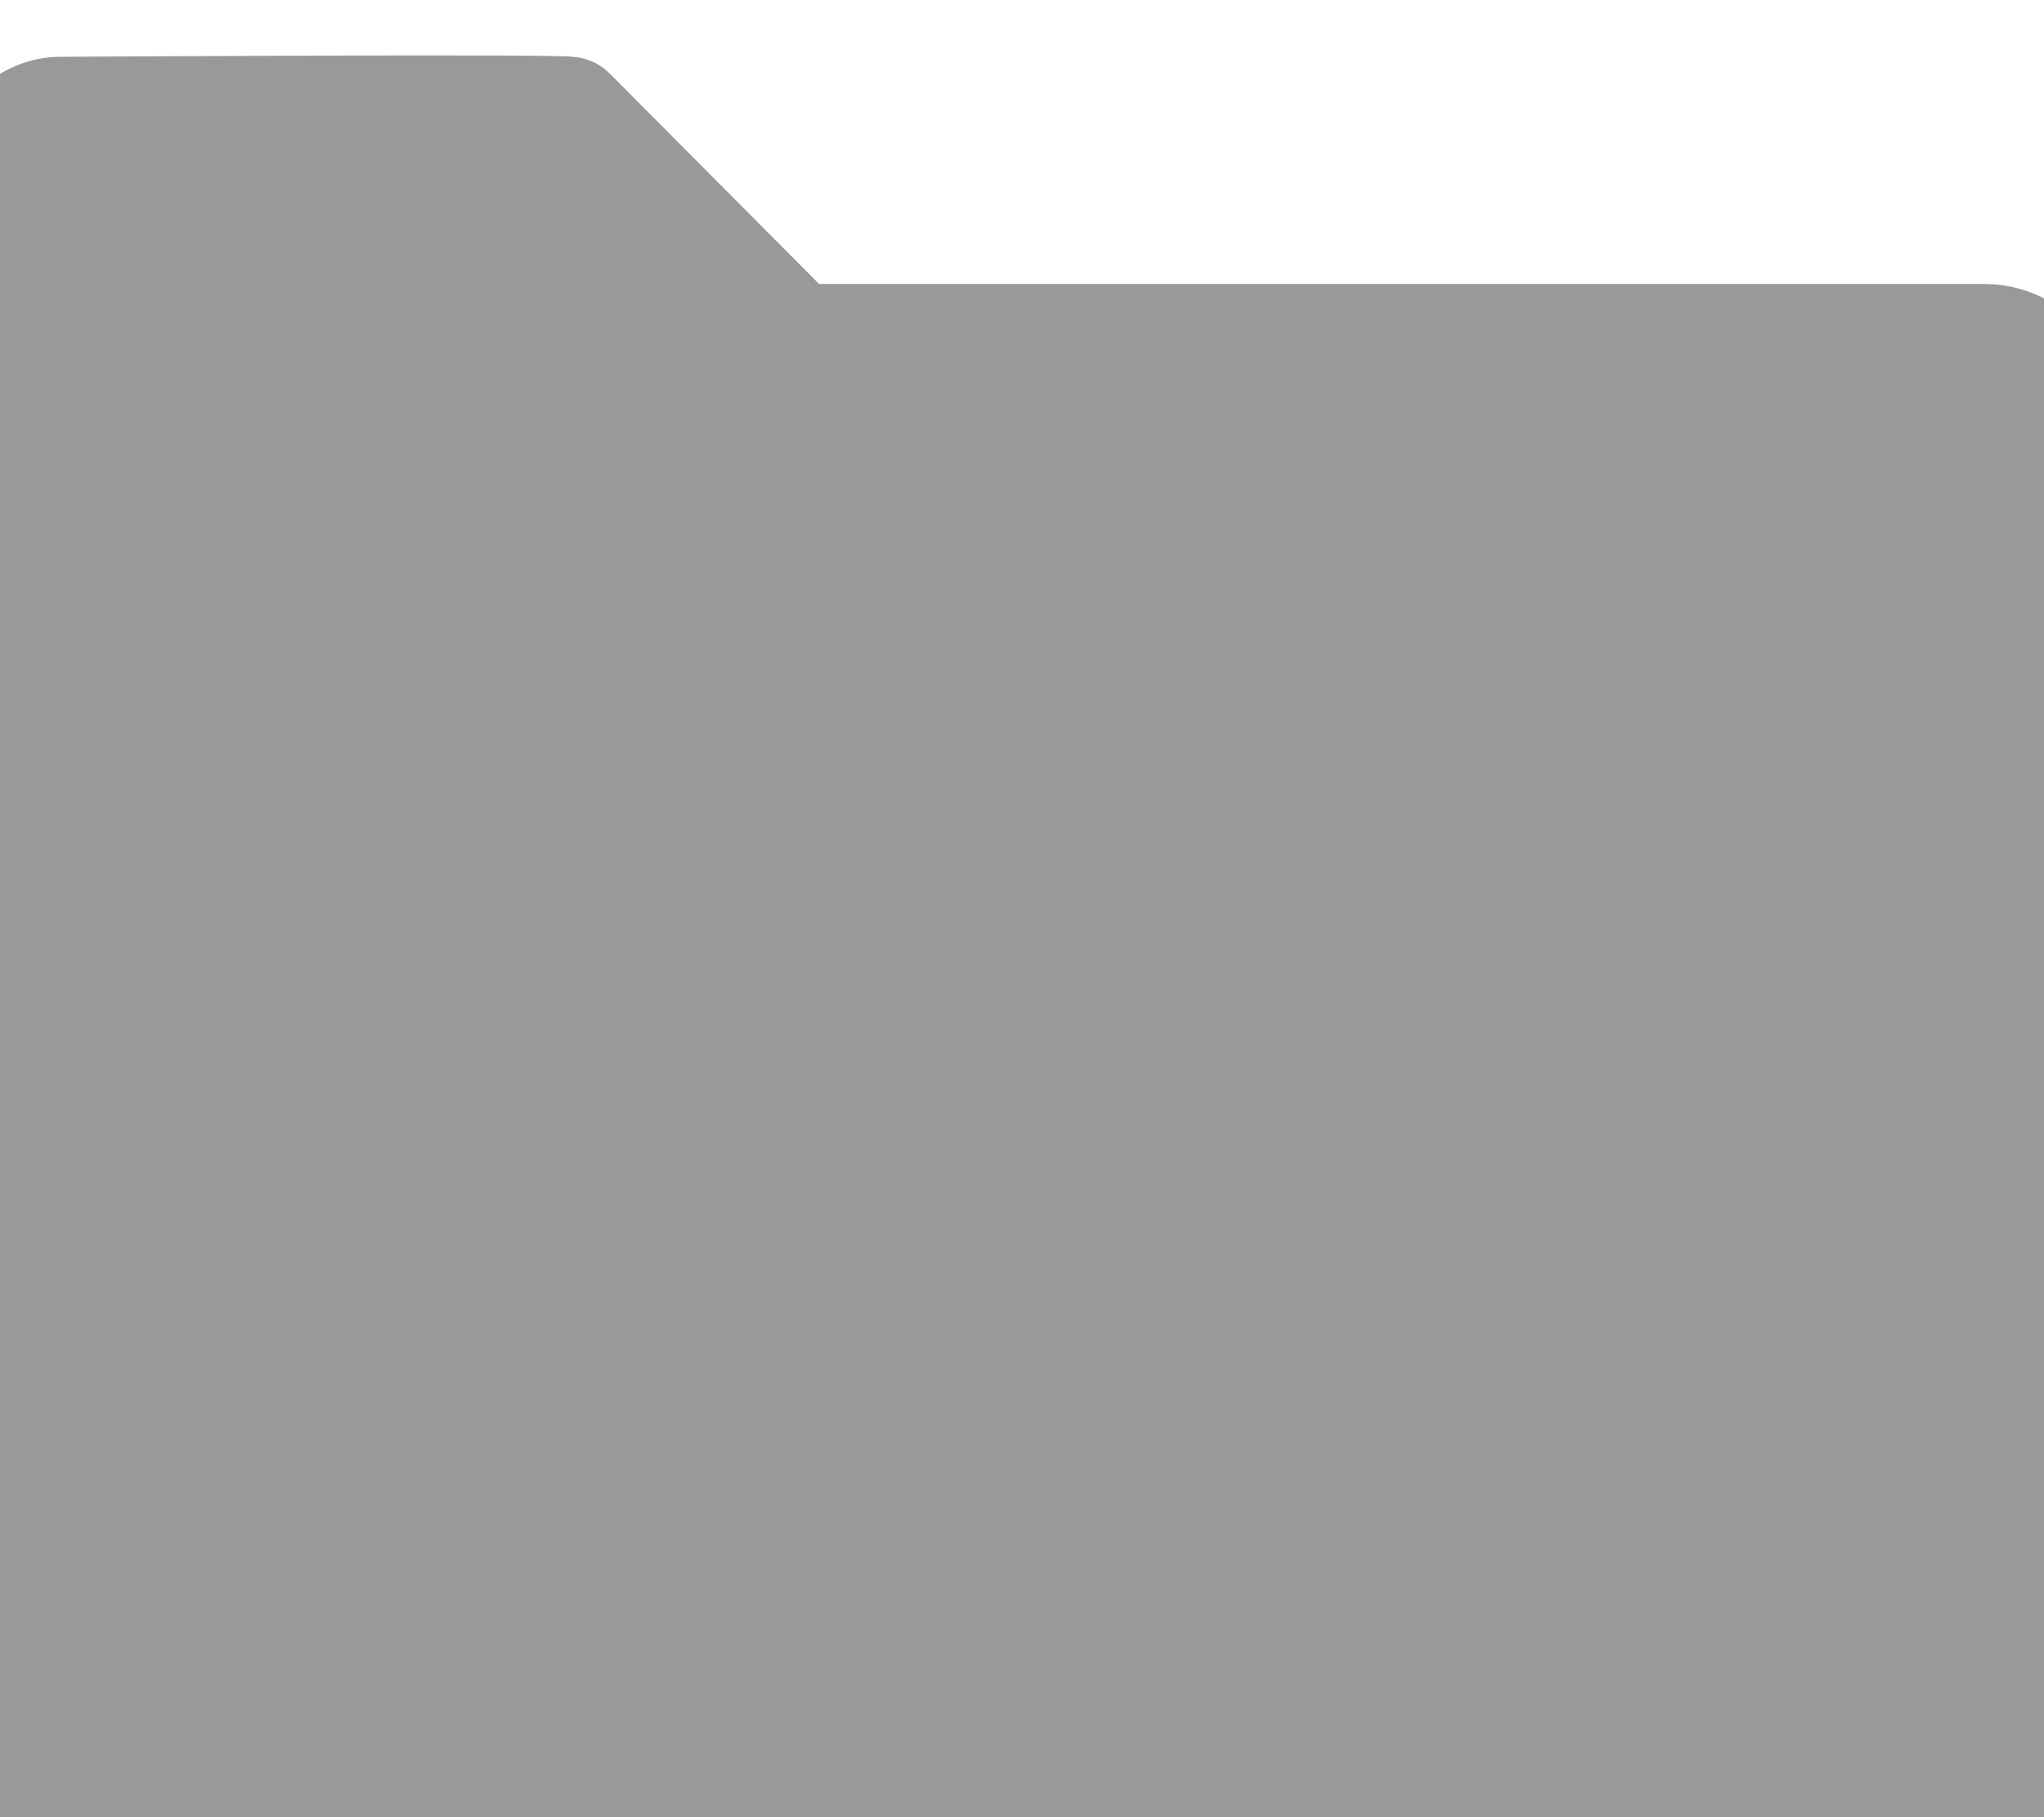 <?xml version="1.0" encoding="UTF-8" standalone="no"?>
<svg width="18px" height="16px" viewBox="0 0 18 16" version="1.1" xmlns="http://www.w3.org/2000/svg" xmlns:xlink="http://www.w3.org/1999/xlink" xmlns:sketch="http://www.bohemiancoding.com/sketch/ns">
  <g stroke="#4396D2" fill="#4396D2">
    <g id="folder" viewBox="0 0 18 16" fill="#999" stroke="#999" fill-rule="evenodd">
      <path d="M7.005,3 L5.015,1 C4.988,0.973 0.533,1 0.533,1 C0.257,1 0,1.232 0,1.508 L0,15.5 C0,15.776 0.257,16 0.533,16 L17.469,16 C17.745,16 18,15.776 18,15.5 L18,3.436 C18,3.16 17.745,3 17.469,3 L7.005,3 Z" id="Fill-2075"></path>
    </g>
  </g>
</svg>